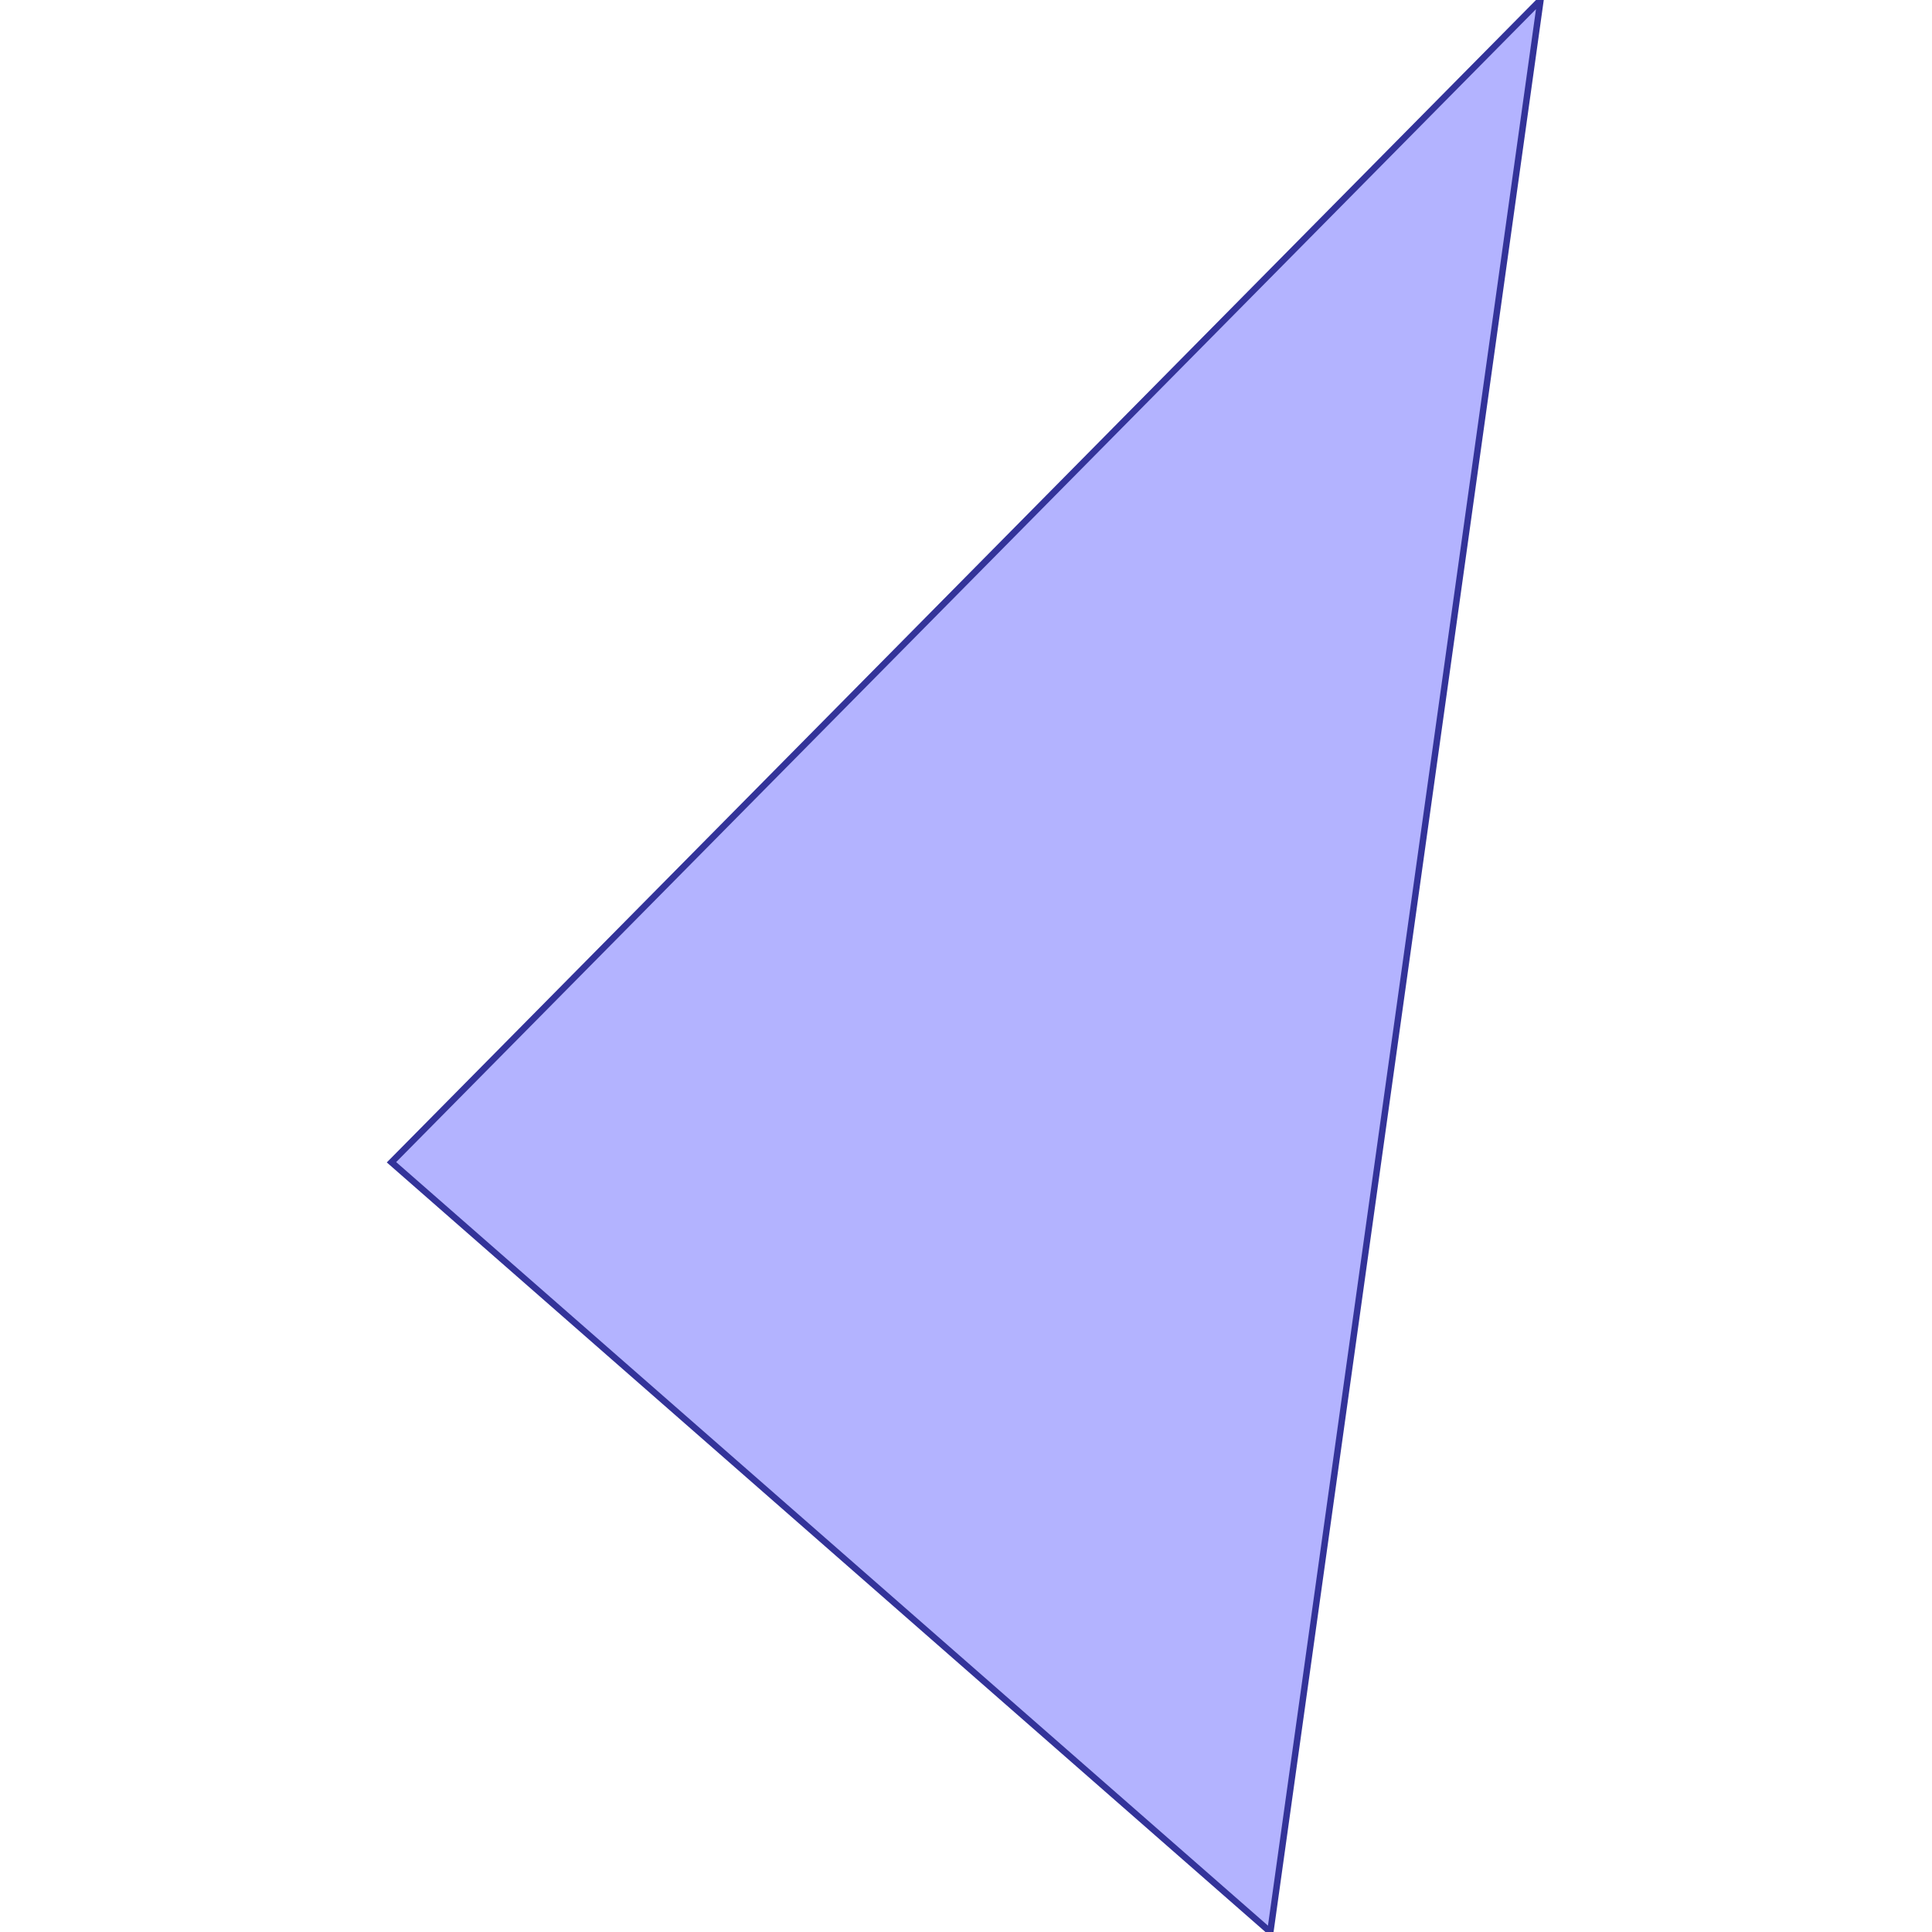 <?xml version="1.0" standalone="no"?>
<!DOCTYPE svg PUBLIC "-//W3C//DTD SVG 1.1//EN"
"http://www.w3.org/Graphics/SVG/1.1/DTD/svg11.dtd">
<svg viewBox="0 0 300 300" version="1.1"
xmlns="http://www.w3.org/2000/svg"
xmlns:xlink="http://www.w3.org/1999/xlink">
<g fill-rule="evenodd"><path d="M 239.211,0 L 197.255,300 L 66.54,185.511 L 60.789,180.475 L 239.211,0 z " style="fill-opacity:0.3;fill:rgb(0,0,255);stroke:rgb(51,51,153);stroke-width:1"/></g>
</svg>
